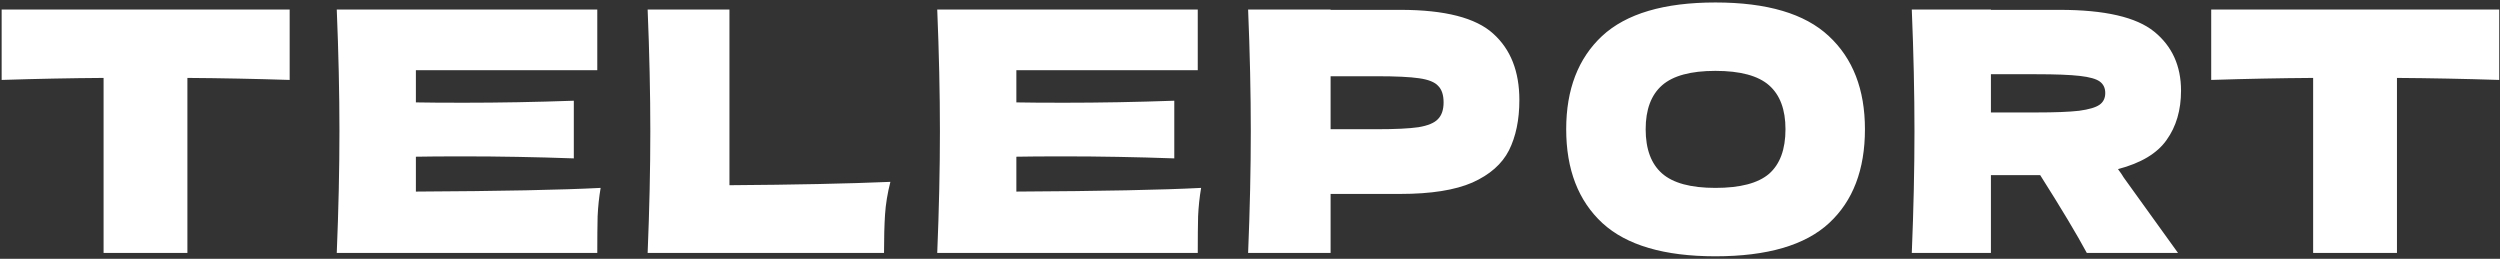 <svg width="850" height="88" viewBox="0 0 850 88" fill="none" xmlns="http://www.w3.org/2000/svg">
    <rect x="0" y="0" width="850" height="88" fill="#333333" stroke="none"/>
    <path
        d="M98.486 27.176C86.554 26.796 74.964 26.568 63.716 26.492V86H35.216V26.492C23.892 26.568 12.34 26.796 0.56 27.176V3.236H98.486V27.176ZM141.402 65.138C170.282 64.986 191.22 64.568 204.216 63.884C203.684 67 203.342 70.23 203.19 73.574C203.114 76.842 203.076 80.984 203.076 86H114.498C115.106 71.256 115.41 57.462 115.41 44.618C115.41 31.774 115.106 17.98 114.498 3.236H203.076V23.87H141.402V34.814C145.05 34.89 150.446 34.928 157.59 34.928C169.674 34.928 182.176 34.7 195.096 34.244V53.852C182.176 53.396 169.674 53.168 157.59 53.168C150.446 53.168 145.05 53.206 141.402 53.282V65.138ZM248.013 62.972C270.053 62.82 288.293 62.44 302.733 61.832C301.745 65.708 301.137 69.432 300.909 73.004C300.681 76.576 300.567 80.908 300.567 86H220.197C220.805 71.256 221.109 57.462 221.109 44.618C221.109 31.774 220.805 17.98 220.197 3.236H248.013V62.972ZM345.564 65.138C374.444 64.986 395.382 64.568 408.378 63.884C407.846 67 407.504 70.23 407.352 73.574C407.276 76.842 407.238 80.984 407.238 86H318.66C319.268 71.256 319.572 57.462 319.572 44.618C319.572 31.774 319.268 17.98 318.66 3.236H407.238V23.87H345.564V34.814C349.212 34.89 354.608 34.928 361.752 34.928C373.836 34.928 386.338 34.7 399.258 34.244V53.852C386.338 53.396 373.836 53.168 361.752 53.168C354.608 53.168 349.212 53.206 345.564 53.282V65.138ZM476.115 3.35C491.239 3.35 501.765 6.048 507.693 11.444C513.621 16.764 516.585 24.288 516.585 34.016C516.585 40.704 515.407 46.404 513.051 51.116C510.695 55.752 506.553 59.4 500.625 62.06C494.697 64.644 486.527 65.936 476.115 65.936H452.403V86H424.359C424.967 71.256 425.271 57.462 425.271 44.618C425.271 31.774 424.967 17.98 424.359 3.236H452.403V3.35H476.115ZM468.135 43.934C474.443 43.934 479.155 43.706 482.271 43.25C485.463 42.718 487.667 41.806 488.883 40.514C490.175 39.222 490.821 37.322 490.821 34.814C490.821 32.306 490.213 30.444 488.997 29.228C487.857 27.936 485.691 27.062 482.499 26.606C479.383 26.15 474.595 25.922 468.135 25.922H452.403V43.934H468.135ZM583.238 87.14C565.834 87.14 553.028 83.378 544.82 75.854C536.612 68.254 532.508 57.614 532.508 43.934C532.508 30.406 536.574 19.842 544.706 12.242C552.914 4.642 565.758 0.842 583.238 0.842C600.794 0.842 613.638 4.642 621.77 12.242C629.978 19.842 634.082 30.406 634.082 43.934C634.082 57.69 630.016 68.33 621.884 75.854C613.752 83.378 600.87 87.14 583.238 87.14ZM583.238 63.884C591.674 63.884 597.754 62.288 601.478 59.096C605.202 55.828 607.064 50.774 607.064 43.934C607.064 37.246 605.202 32.268 601.478 29C597.754 25.732 591.674 24.098 583.238 24.098C574.878 24.098 568.836 25.732 565.112 29C561.388 32.268 559.526 37.246 559.526 43.934C559.526 50.698 561.388 55.714 565.112 58.982C568.836 62.25 574.878 63.884 583.238 63.884ZM741.55 30.824C741.55 37.436 739.916 43.022 736.648 47.582C733.456 52.142 727.946 55.448 720.118 57.5C721.03 58.716 721.676 59.666 722.056 60.35L740.524 86H709.516C706.172 79.768 700.89 70.952 693.67 59.552H676.912V86H650.008C650.616 71.256 650.92 57.462 650.92 44.618C650.92 31.774 650.616 17.98 650.008 3.236H676.912V3.35H700.282C715.634 3.35 726.35 5.82 732.43 10.76C738.51 15.7 741.55 22.388 741.55 30.824ZM676.912 25.238V38.234H692.302C698.762 38.234 703.626 38.044 706.894 37.664C710.238 37.208 712.556 36.524 713.848 35.612C715.14 34.7 715.786 33.37 715.786 31.622C715.786 29.95 715.178 28.658 713.962 27.746C712.746 26.834 710.466 26.188 707.122 25.808C703.778 25.428 698.838 25.238 692.302 25.238H676.912ZM849.737 27.176C837.805 26.796 826.215 26.568 814.967 26.492V86H786.467V26.492C775.143 26.568 763.591 26.796 751.811 27.176V3.236H849.737V27.176Z"
        fill="white" />
</svg>